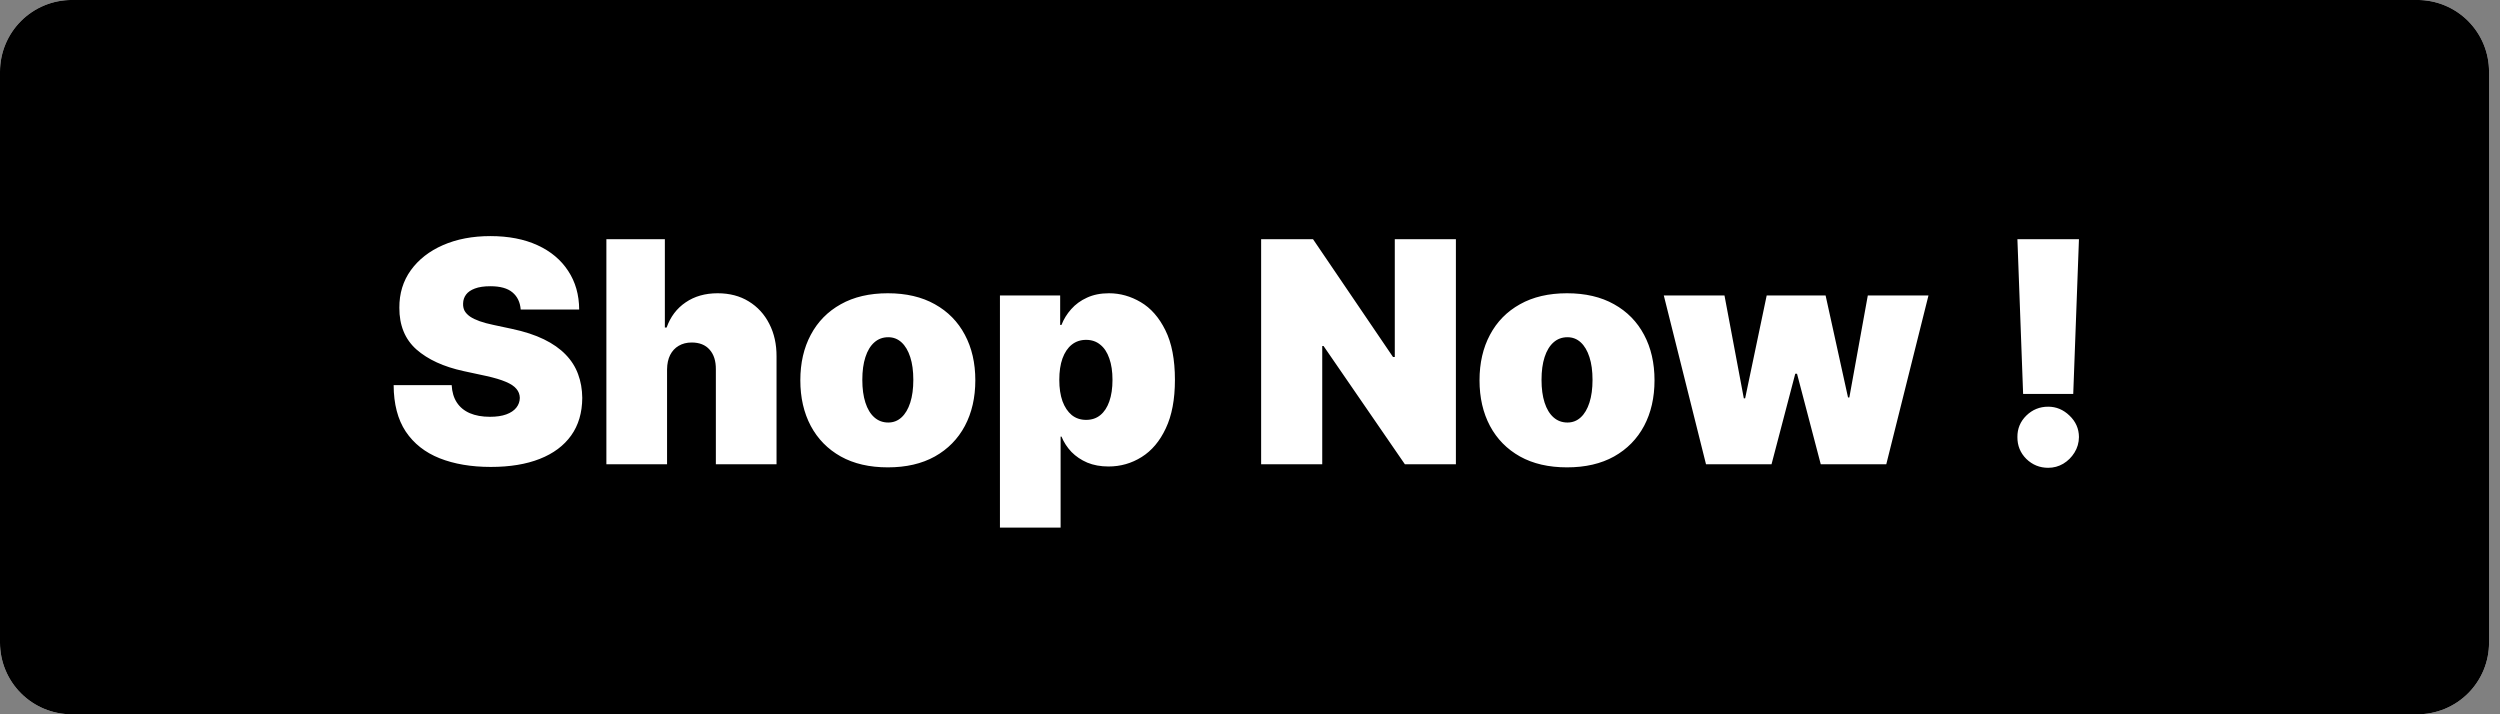 <svg width="210" height="60" viewBox="0 0 210 60" fill="none" xmlns="http://www.w3.org/2000/svg">
<rect x="0" y="0" width="210" height="60" fill="#808080" stroke="none"/>
<g clip-path="url(#clip0_17_5)">
<path d="M209.08 53.986C209.08 54.776 208.924 55.559 208.622 56.289C208.319 57.019 207.875 57.682 207.316 58.241C206.757 58.8 206.093 59.242 205.363 59.544C204.632 59.846 203.849 60.001 203.059 60H6.028C4.431 60.002 2.899 59.369 1.769 58.241C0.638 57.113 0.002 55.583 0 53.986V6.02C0.002 4.422 0.638 2.891 1.768 1.762C2.898 0.633 4.43 -0.001 6.028 -0.002H203.058C203.849 -0.002 204.632 0.154 205.362 0.456C206.093 0.759 206.757 1.203 207.316 1.762C207.875 2.321 208.318 2.985 208.621 3.716C208.923 4.446 209.079 5.229 209.079 6.02V53.983L209.08 53.986Z" fill="white"/>
<path d="M209.08 53.986C209.08 54.776 208.924 55.559 208.622 56.289C208.319 57.019 207.875 57.682 207.316 58.241C206.757 58.8 206.093 59.242 205.363 59.544C204.632 59.846 203.849 60.001 203.059 60H6.028C4.431 60.002 2.899 59.369 1.769 58.241C0.638 57.113 0.002 55.583 0 53.986V6.02C0.002 4.422 0.638 2.891 1.768 1.762C2.898 0.633 4.43 -0.001 6.028 -0.002H203.058C203.849 -0.002 204.632 0.154 205.362 0.456C206.093 0.759 206.757 1.203 207.316 1.762C207.875 2.321 208.318 2.985 208.621 3.716C208.923 4.446 209.079 5.229 209.079 6.02V53.983L209.08 53.986Z" fill="black"/>
<path d="M43.739 26C43.69 25.384 43.459 24.904 43.047 24.56C42.64 24.215 42.022 24.043 41.191 24.043C40.661 24.043 40.227 24.107 39.889 24.236C39.557 24.36 39.31 24.529 39.15 24.744C38.99 24.96 38.907 25.206 38.901 25.483C38.889 25.711 38.929 25.917 39.021 26.102C39.12 26.28 39.273 26.443 39.483 26.591C39.692 26.733 39.96 26.862 40.286 26.979C40.612 27.096 41 27.2 41.449 27.293L43 27.625C44.047 27.847 44.942 28.139 45.687 28.502C46.432 28.865 47.041 29.293 47.515 29.785C47.989 30.272 48.337 30.82 48.559 31.429C48.786 32.038 48.903 32.703 48.91 33.423C48.903 34.667 48.593 35.719 47.977 36.581C47.361 37.443 46.481 38.098 45.336 38.548C44.198 38.997 42.828 39.222 41.228 39.222C39.584 39.222 38.15 38.978 36.925 38.492C35.706 38.006 34.758 37.258 34.081 36.249C33.41 35.233 33.072 33.934 33.066 32.352H37.941C37.972 32.931 38.116 33.417 38.375 33.811C38.633 34.205 38.996 34.504 39.464 34.707C39.938 34.91 40.501 35.011 41.154 35.011C41.702 35.011 42.16 34.944 42.53 34.808C42.899 34.673 43.179 34.485 43.37 34.245C43.561 34.005 43.659 33.731 43.665 33.423C43.659 33.134 43.564 32.882 43.379 32.666C43.2 32.445 42.905 32.248 42.493 32.075C42.08 31.897 41.523 31.731 40.822 31.577L38.938 31.171C37.264 30.807 35.943 30.201 34.977 29.352C34.017 28.496 33.54 27.329 33.546 25.852C33.54 24.652 33.86 23.602 34.506 22.704C35.159 21.799 36.06 21.094 37.211 20.59C38.369 20.085 39.695 19.832 41.191 19.832C42.717 19.832 44.038 20.088 45.152 20.599C46.266 21.11 47.124 21.83 47.728 22.759C48.337 23.683 48.645 24.763 48.651 26H43.739ZM56.033 31.023V39H50.936V20.091H55.848V27.514H55.996C56.316 26.609 56.848 25.905 57.593 25.4C58.338 24.889 59.233 24.634 60.28 24.634C61.283 24.634 62.154 24.861 62.893 25.317C63.638 25.772 64.213 26.4 64.619 27.2C65.032 28 65.235 28.918 65.229 29.952V39H60.132V31.023C60.138 30.321 59.963 29.77 59.606 29.37C59.255 28.97 58.753 28.77 58.101 28.77C57.688 28.77 57.325 28.862 57.011 29.047C56.704 29.225 56.464 29.484 56.291 29.822C56.125 30.155 56.039 30.555 56.033 31.023ZM74.577 39.258C73.038 39.258 71.721 38.954 70.625 38.344C69.53 37.729 68.69 36.873 68.105 35.778C67.52 34.676 67.228 33.399 67.228 31.946C67.228 30.493 67.52 29.219 68.105 28.124C68.69 27.022 69.53 26.166 70.625 25.557C71.721 24.941 73.038 24.634 74.577 24.634C76.116 24.634 77.433 24.941 78.529 25.557C79.624 26.166 80.465 27.022 81.049 28.124C81.634 29.219 81.927 30.493 81.927 31.946C81.927 33.399 81.634 34.676 81.049 35.778C80.465 36.873 79.624 37.729 78.529 38.344C77.433 38.954 76.116 39.258 74.577 39.258ZM74.614 35.492C75.045 35.492 75.417 35.347 75.731 35.057C76.045 34.768 76.288 34.356 76.461 33.82C76.633 33.285 76.719 32.648 76.719 31.909C76.719 31.164 76.633 30.527 76.461 29.998C76.288 29.462 76.045 29.05 75.731 28.761C75.417 28.471 75.045 28.327 74.614 28.327C74.159 28.327 73.768 28.471 73.442 28.761C73.115 29.05 72.866 29.462 72.694 29.998C72.521 30.527 72.435 31.164 72.435 31.909C72.435 32.648 72.521 33.285 72.694 33.82C72.866 34.356 73.115 34.768 73.442 35.057C73.768 35.347 74.159 35.492 74.614 35.492ZM83.995 44.318V24.818H89.054V27.293H89.165C89.35 26.812 89.621 26.372 89.978 25.972C90.335 25.566 90.778 25.243 91.307 25.003C91.837 24.757 92.452 24.634 93.154 24.634C94.09 24.634 94.979 24.883 95.822 25.381C96.672 25.88 97.361 26.665 97.89 27.736C98.426 28.807 98.694 30.198 98.694 31.909C98.694 33.546 98.438 34.904 97.927 35.981C97.423 37.058 96.746 37.861 95.896 38.391C95.053 38.92 94.126 39.185 93.117 39.185C92.452 39.185 91.858 39.077 91.335 38.861C90.818 38.64 90.375 38.341 90.005 37.966C89.642 37.584 89.362 37.153 89.165 36.673H89.091V44.318H83.995ZM88.981 31.909C88.981 32.599 89.07 33.196 89.248 33.7C89.433 34.199 89.692 34.587 90.024 34.864C90.362 35.135 90.766 35.27 91.233 35.27C91.701 35.27 92.098 35.138 92.424 34.873C92.757 34.602 93.009 34.217 93.182 33.719C93.36 33.214 93.449 32.611 93.449 31.909C93.449 31.207 93.36 30.607 93.182 30.109C93.009 29.604 92.757 29.219 92.424 28.954C92.098 28.684 91.701 28.548 91.233 28.548C90.766 28.548 90.362 28.684 90.024 28.954C89.692 29.219 89.433 29.604 89.248 30.109C89.07 30.607 88.981 31.207 88.981 31.909ZM122.295 20.091V39H118.011L111.179 29.065H111.068V39H105.935V20.091H110.293L117.014 29.989H117.162V20.091H122.295ZM131.63 39.258C130.091 39.258 128.774 38.954 127.678 38.344C126.583 37.729 125.742 36.873 125.158 35.778C124.573 34.676 124.28 33.399 124.28 31.946C124.28 30.493 124.573 29.219 125.158 28.124C125.742 27.022 126.583 26.166 127.678 25.557C128.774 24.941 130.091 24.634 131.63 24.634C133.169 24.634 134.486 24.941 135.582 25.557C136.677 26.166 137.517 27.022 138.102 28.124C138.687 29.219 138.979 30.493 138.979 31.946C138.979 33.399 138.687 34.676 138.102 35.778C137.517 36.873 136.677 37.729 135.582 38.344C134.486 38.954 133.169 39.258 131.63 39.258ZM131.667 35.492C132.098 35.492 132.47 35.347 132.784 35.057C133.098 34.768 133.341 34.356 133.513 33.82C133.686 33.285 133.772 32.648 133.772 31.909C133.772 31.164 133.686 30.527 133.513 29.998C133.341 29.462 133.098 29.05 132.784 28.761C132.47 28.471 132.098 28.327 131.667 28.327C131.211 28.327 130.82 28.471 130.494 28.761C130.168 29.05 129.919 29.462 129.746 29.998C129.574 30.527 129.488 31.164 129.488 31.909C129.488 32.648 129.574 33.285 129.746 33.82C129.919 34.356 130.168 34.768 130.494 35.057C130.82 35.347 131.211 35.492 131.667 35.492ZM143.305 39L139.759 24.818H144.856L146.481 33.46H146.592L148.402 24.818H153.35L155.234 33.386H155.345L156.896 24.818H161.992L158.447 39H152.944L150.95 31.392H150.802L148.808 39H143.305ZM174.632 20.091L174.152 33.091H169.942L169.462 20.091H174.632ZM172.047 39.295C171.333 39.295 170.721 39.046 170.21 38.548C169.705 38.043 169.456 37.43 169.462 36.71C169.456 36.008 169.705 35.408 170.21 34.91C170.721 34.411 171.333 34.162 172.047 34.162C172.724 34.162 173.321 34.411 173.838 34.91C174.362 35.408 174.626 36.008 174.632 36.71C174.626 37.19 174.5 37.627 174.254 38.021C174.014 38.409 173.7 38.72 173.312 38.954C172.924 39.182 172.503 39.295 172.047 39.295Z" fill="white"/>
</g>
<defs>
<clipPath id="clip0_17_5">
<rect width="209.08" height="60" fill="white"/>
</clipPath>
</defs>
</svg>
